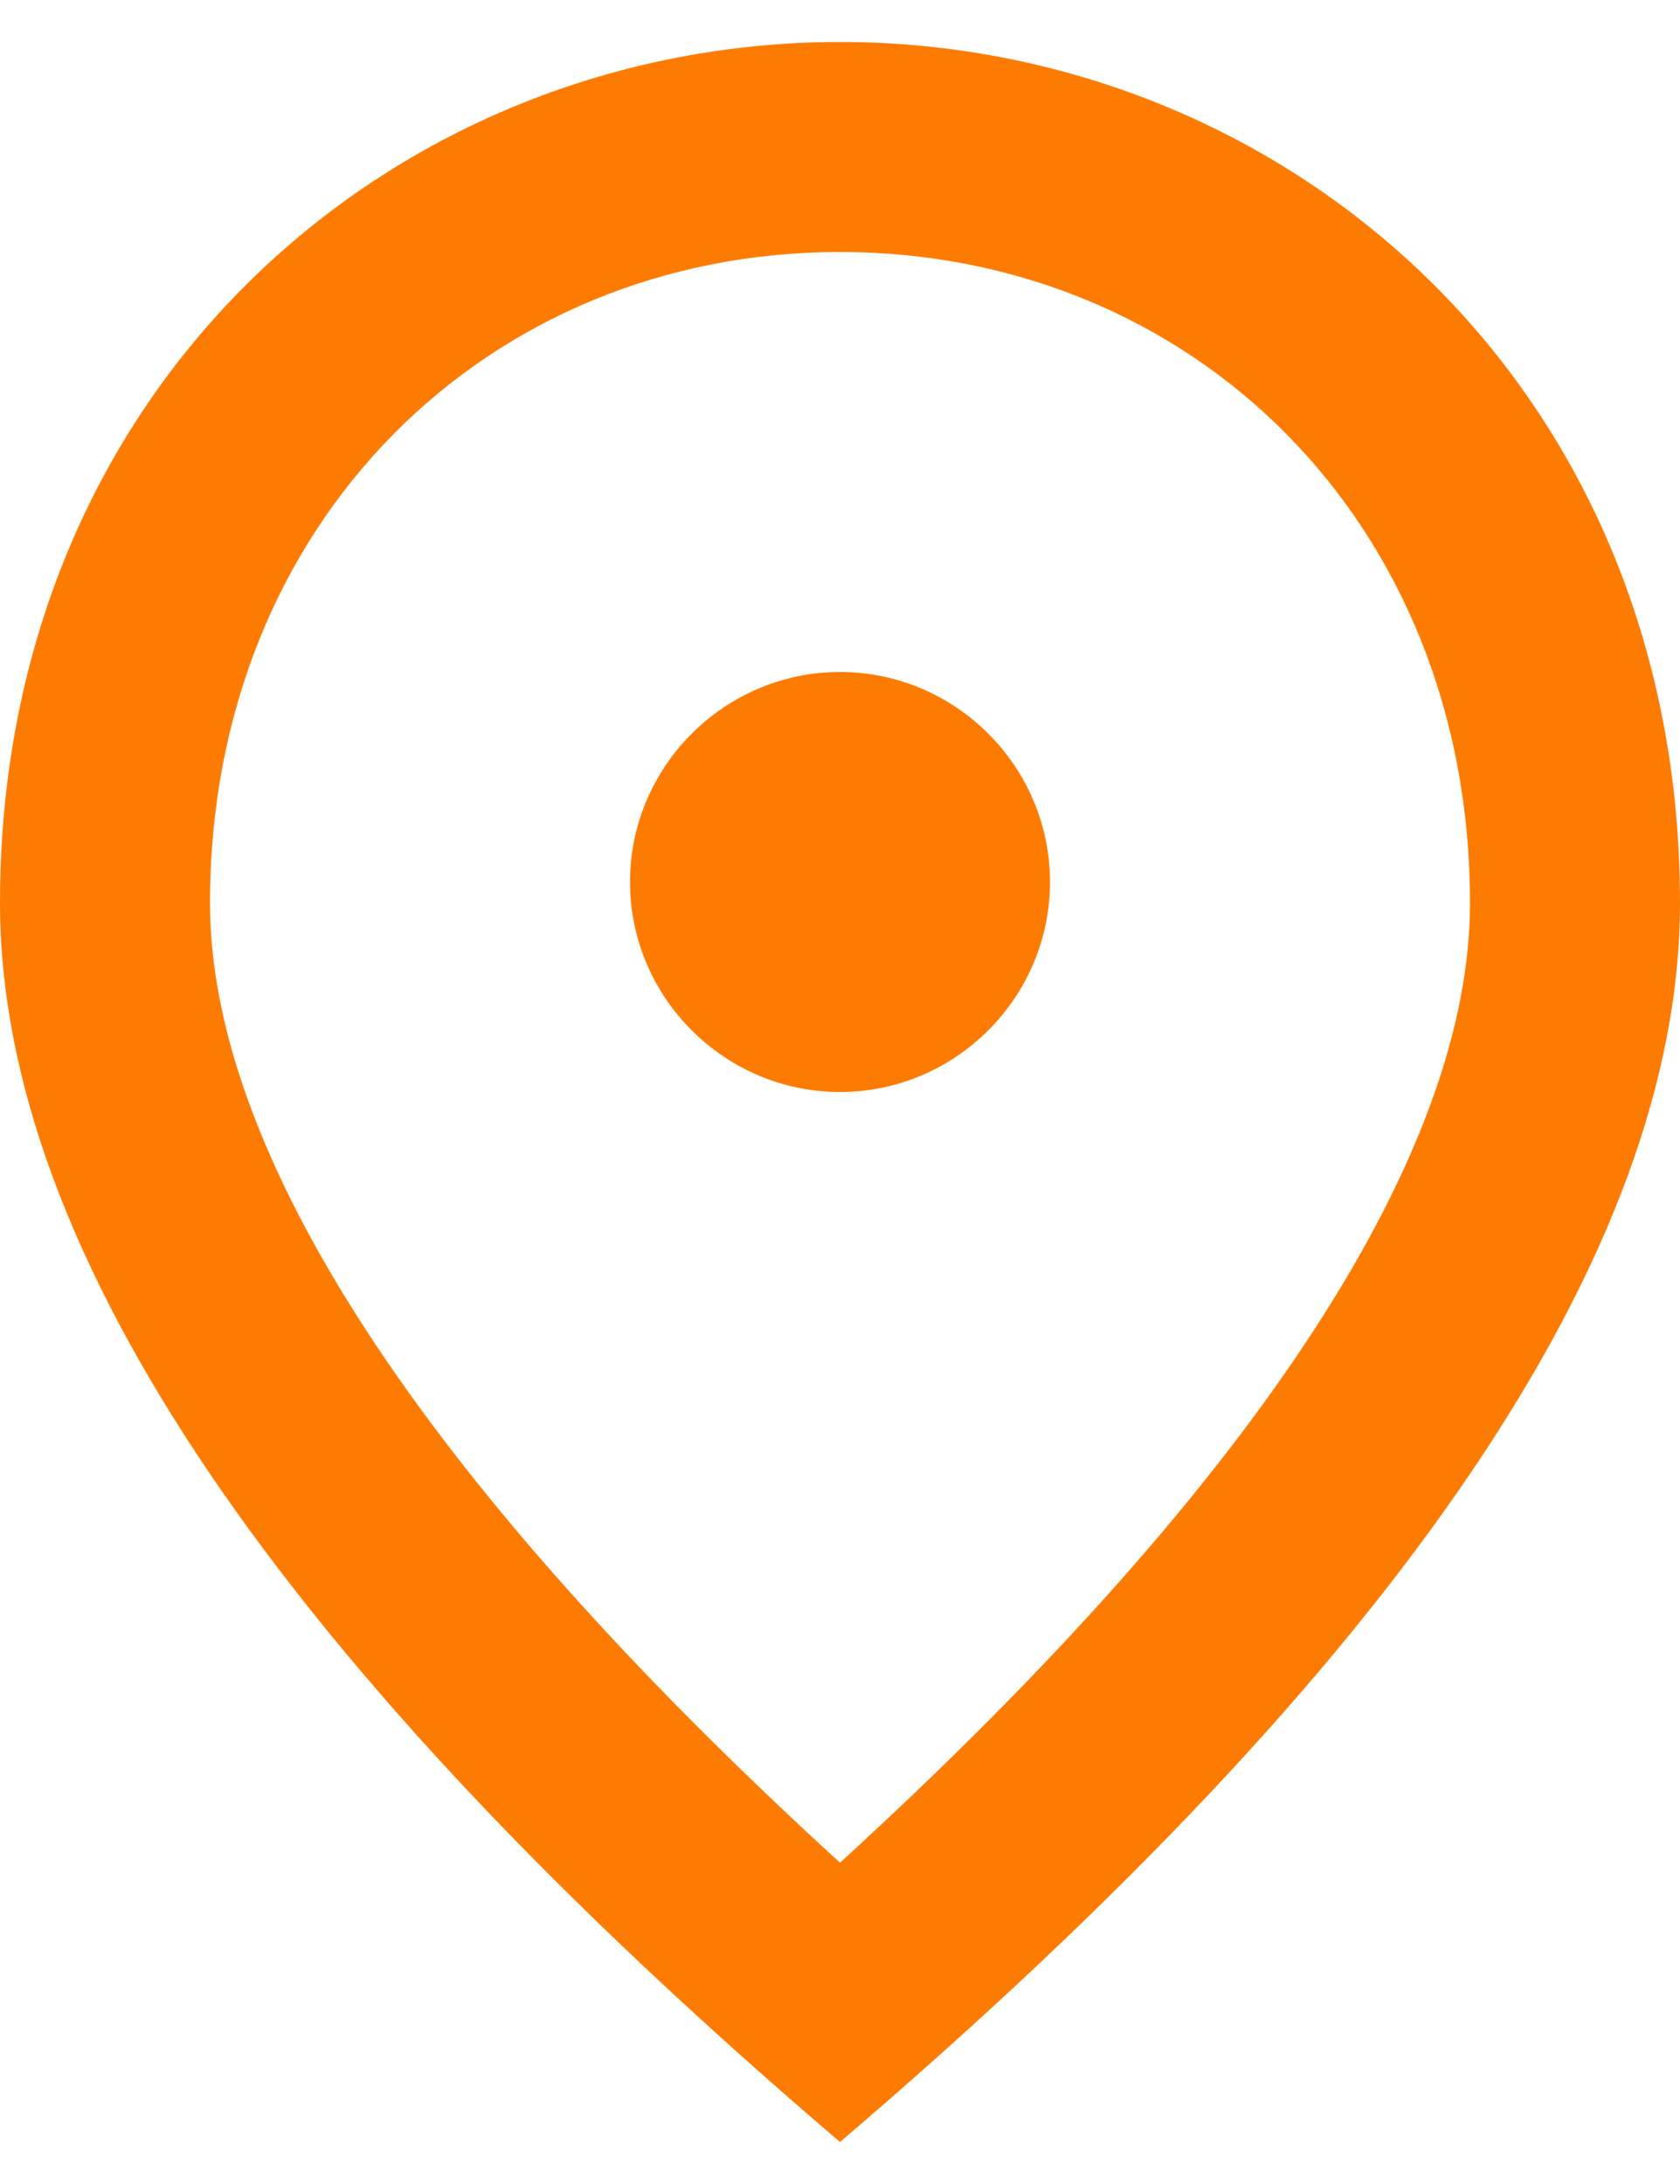 <svg viewBox="0 0 20 26" fill="none" xmlns="http://www.w3.org/2000/svg">
<path d="M10 13C8.625 13 7.5 11.875 7.5 10.5C7.5 9.125 8.625 8 10 8C11.375 8 12.5 9.125 12.5 10.5C12.5 11.875 11.375 13 10 13ZM17.5 10.75C17.5 6.213 14.188 3 10 3C5.812 3 2.5 6.213 2.5 10.75C2.5 13.675 4.938 17.55 10 22.175C15.062 17.55 17.5 13.675 17.5 10.75ZM10 0.5C15.25 0.5 20 4.525 20 10.75C20 14.9 16.663 19.812 10 25.5C3.337 19.812 0 14.9 0 10.75C0 4.525 4.75 0.5 10 0.5Z" fill="#FE7B02"/>
</svg>
